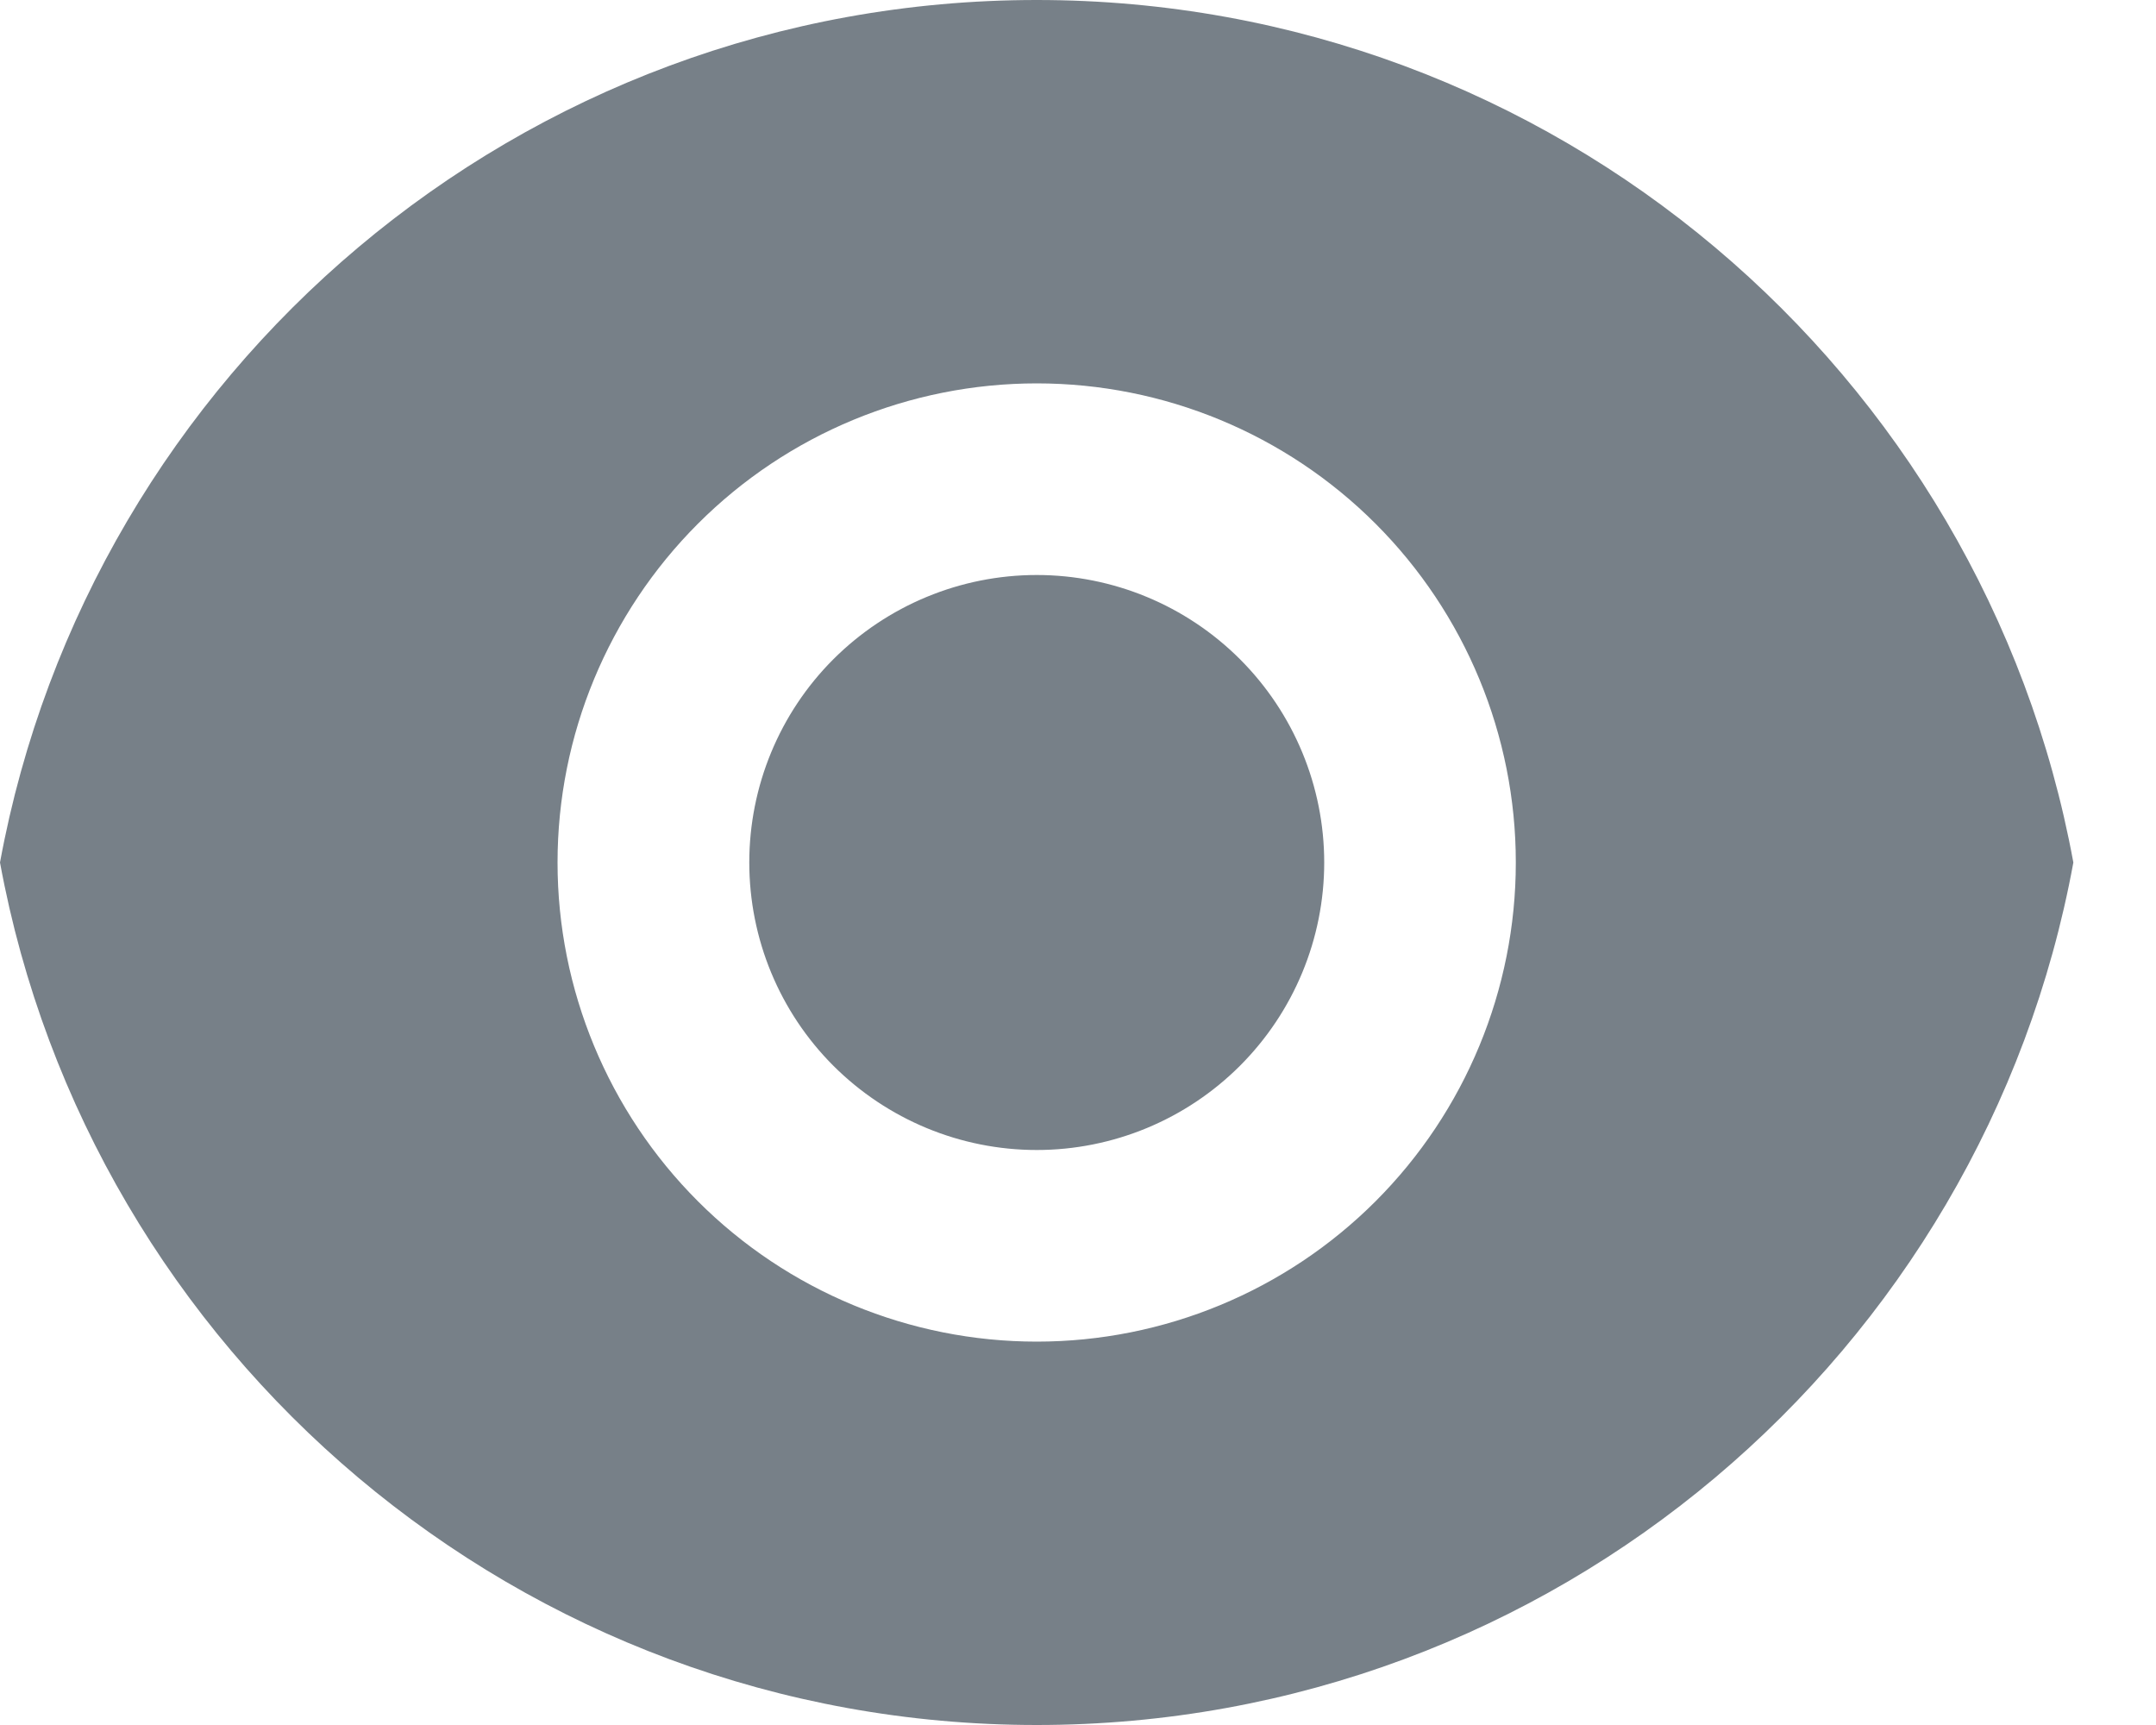 <svg width="15" height="12" viewBox="0 0 15 12" fill="none" xmlns="http://www.w3.org/2000/svg">
<path d="M0 6C0.627 2.587 3.618 0 7.213 0C10.807 0 13.798 2.587 14.425 6C13.799 9.413 10.807 12 7.213 12C3.618 12 0.627 9.413 0 6ZM7.213 9.333C8.097 9.333 8.945 8.982 9.57 8.357C10.195 7.732 10.546 6.884 10.546 6C10.546 5.116 10.195 4.268 9.57 3.643C8.945 3.018 8.097 2.667 7.213 2.667C6.329 2.667 5.481 3.018 4.856 3.643C4.231 4.268 3.879 5.116 3.879 6C3.879 6.884 4.231 7.732 4.856 8.357C5.481 8.982 6.329 9.333 7.213 9.333ZM7.213 8C6.682 8 6.174 7.789 5.798 7.414C5.423 7.039 5.213 6.53 5.213 6C5.213 5.47 5.423 4.961 5.798 4.586C6.174 4.211 6.682 4 7.213 4C7.743 4 8.252 4.211 8.627 4.586C9.002 4.961 9.213 5.47 9.213 6C9.213 6.53 9.002 7.039 8.627 7.414C8.252 7.789 7.743 8 7.213 8Z" fill="#636D77" fill-opacity="0.87"/>
</svg>
